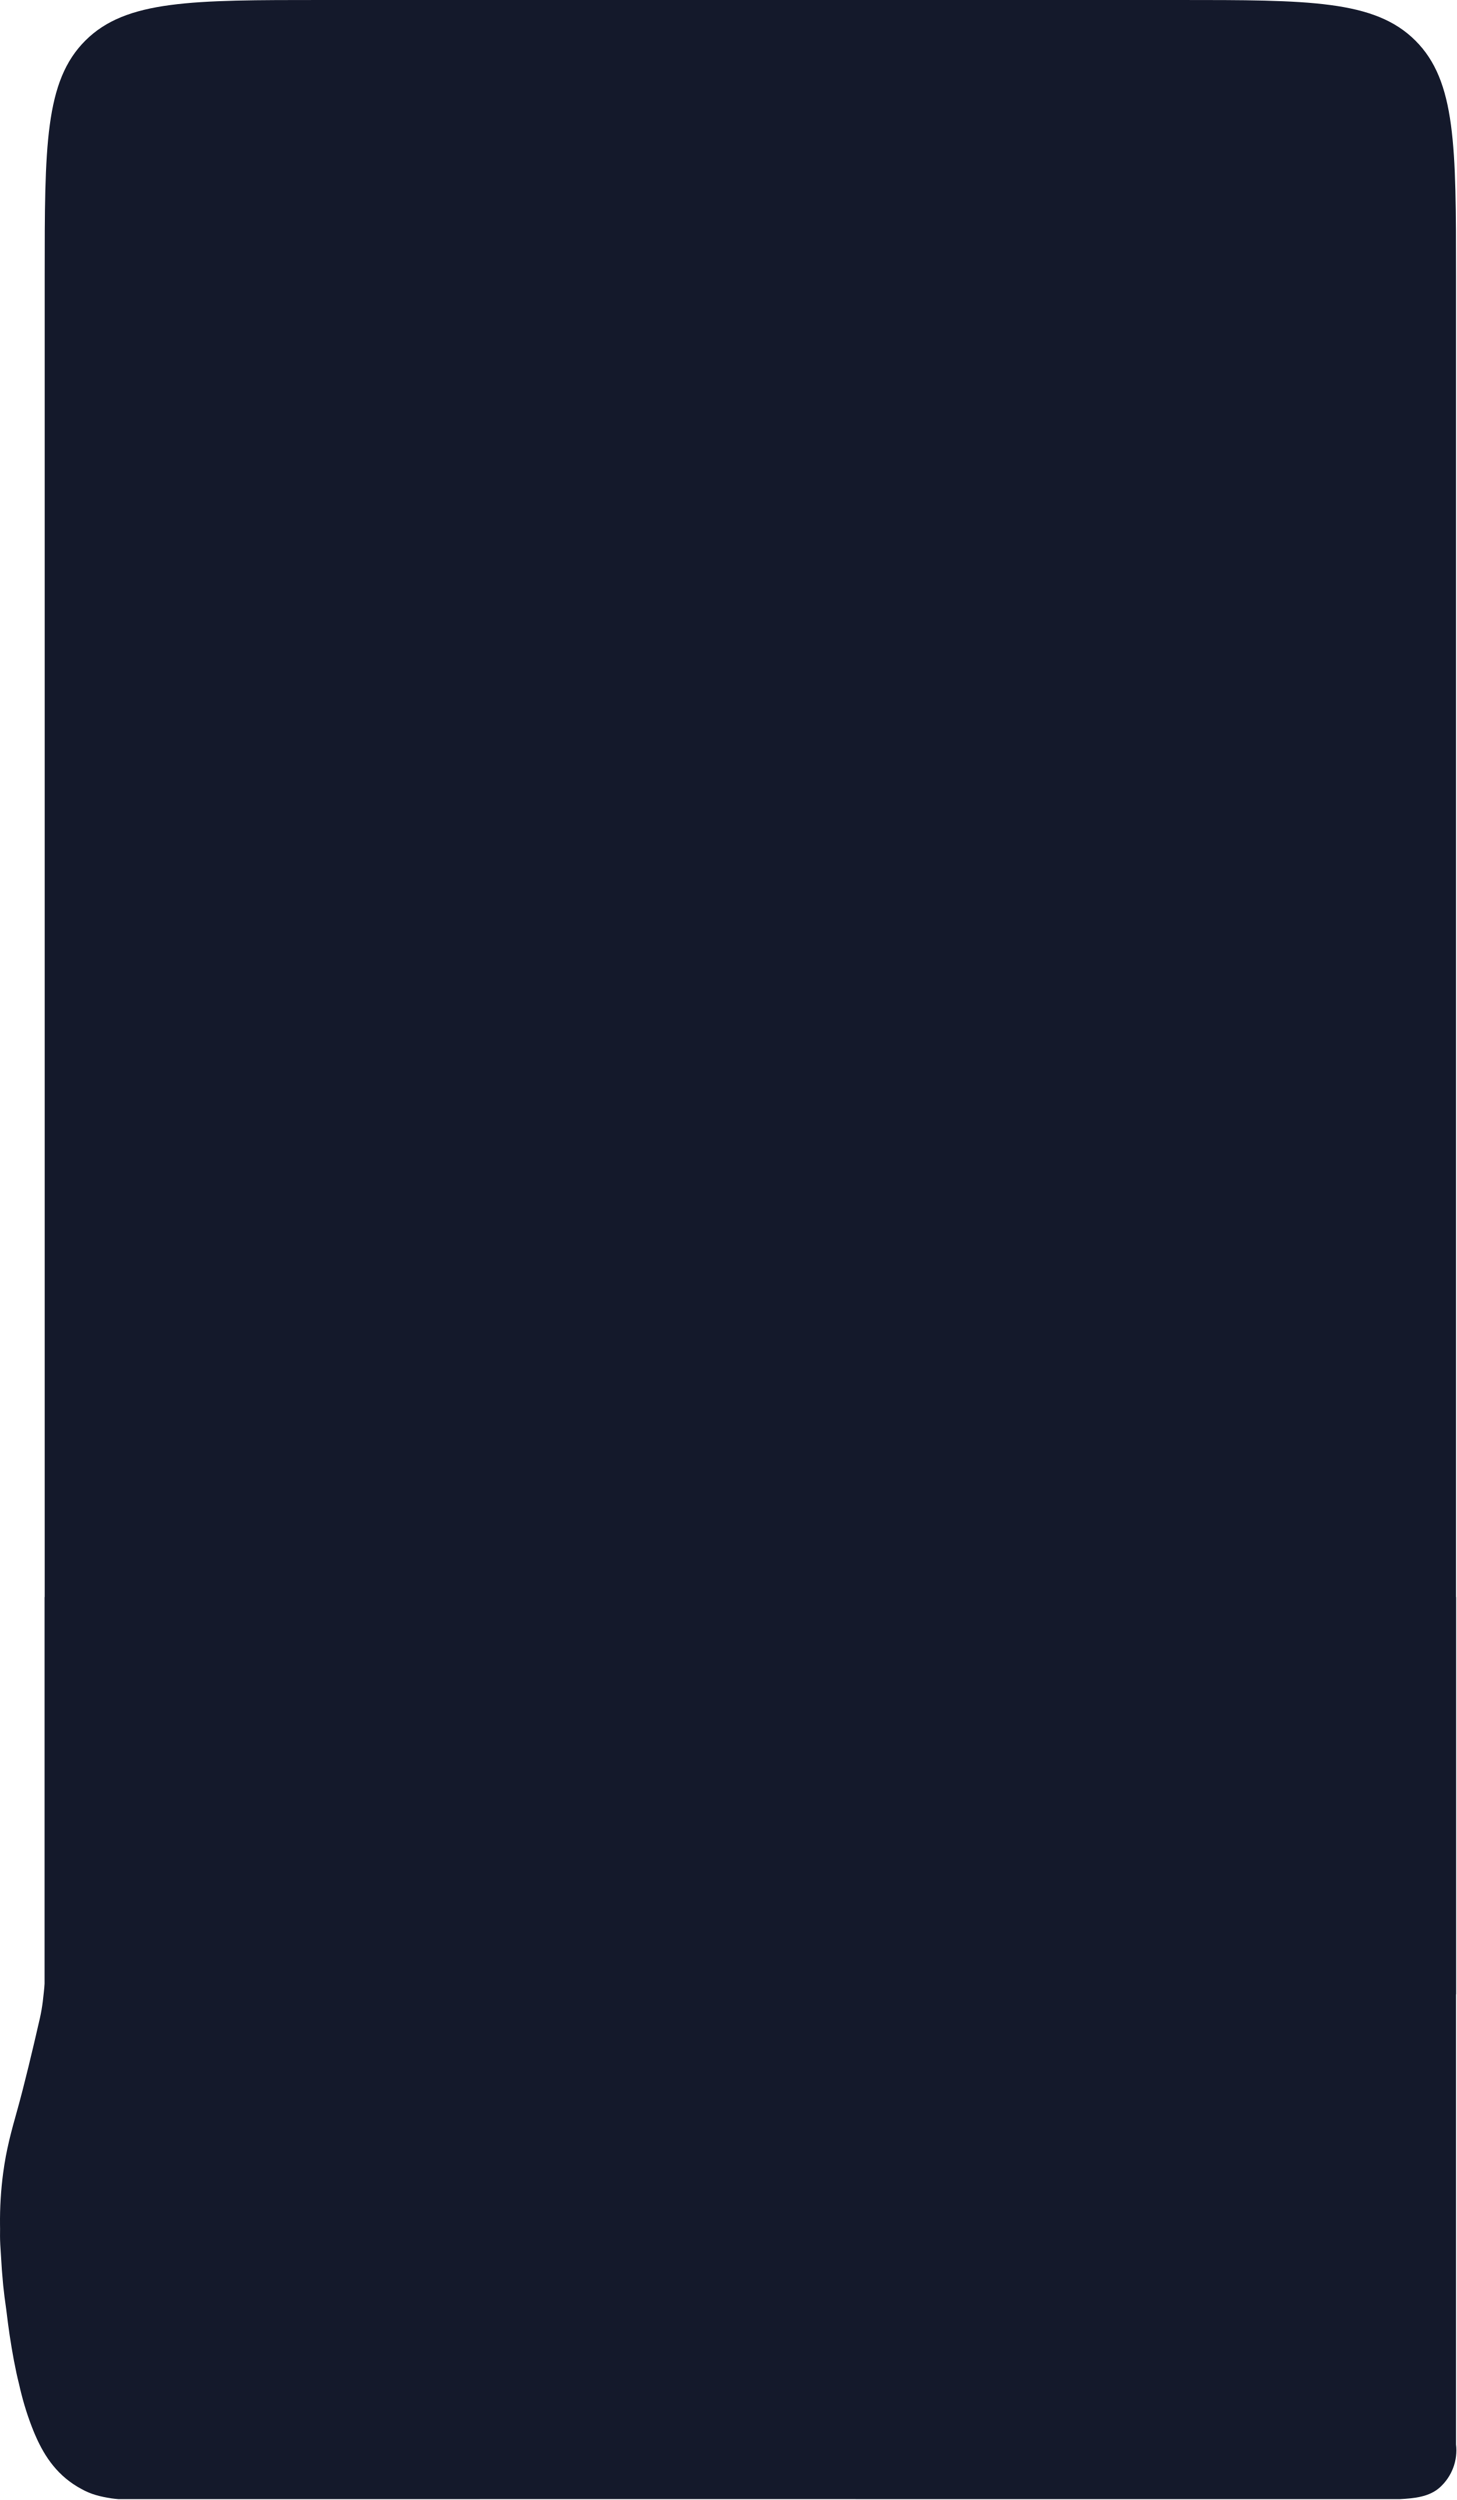 <svg width="1760" height="3018" viewBox="0 0 1760 3018" fill="none" xmlns="http://www.w3.org/2000/svg">
<path d="M1739.52 3002.63C1753.95 2989.45 1761.12 2970.27 1758.83 2950.91V1927.98L53.994 1927.98L53.994 2394.71C52.26 2411.36 51.467 2422.01 48.081 2436.86C39.48 2474.59 29.017 2518.19 21.171 2546.18C13.463 2573.67 7.603 2594.96 3.873 2622.89C1.064 2643.92 -0.212 2665.03 0.028 2686.18C0.04 2687.68 0.069 2689.17 0.09 2690.66C0.041 2693.66 0.015 2696.65 0.028 2699.61C0.055 2705.42 0.469 2713.34 1.119 2722.31C1.76 2734.55 2.676 2746.79 3.873 2759.06C4.702 2767.56 6.014 2777.61 7.581 2788.36C8.821 2798.87 10.162 2809.19 11.561 2818.51C14.744 2839.73 18.704 2861.29 23.03 2878.27C26.784 2895.04 31.54 2911.79 38.47 2929.75C49.15 2957.42 63.103 2981.69 88.445 2998.79C91.654 3000.96 95.008 3002.97 98.474 3004.82C110.181 3011.34 120.883 3013.88 134.343 3016.05C135.542 3016.25 142.111 3017.01 142.977 3017.01C156.649 3017.01 161.23 3017.07 177.995 3017.01C194.761 3016.94 1187.03 3017.01 1691.19 3017.01C1707.95 3016.05 1726.5 3014.51 1739.52 3002.63Z" fill="#14192B"/>
<path d="M53.994 2407.59L53.994 334.057C53.994 176.581 53.994 97.843 103.169 48.921C152.344 -0 231.489 -0 389.78 -0H1423.04C1581.33 -0 1660.48 -0 1709.65 48.921C1758.83 97.843 1758.83 176.581 1758.83 334.056L1758.83 2407.59H53.994Z" fill="#14192B"/>
</svg>
